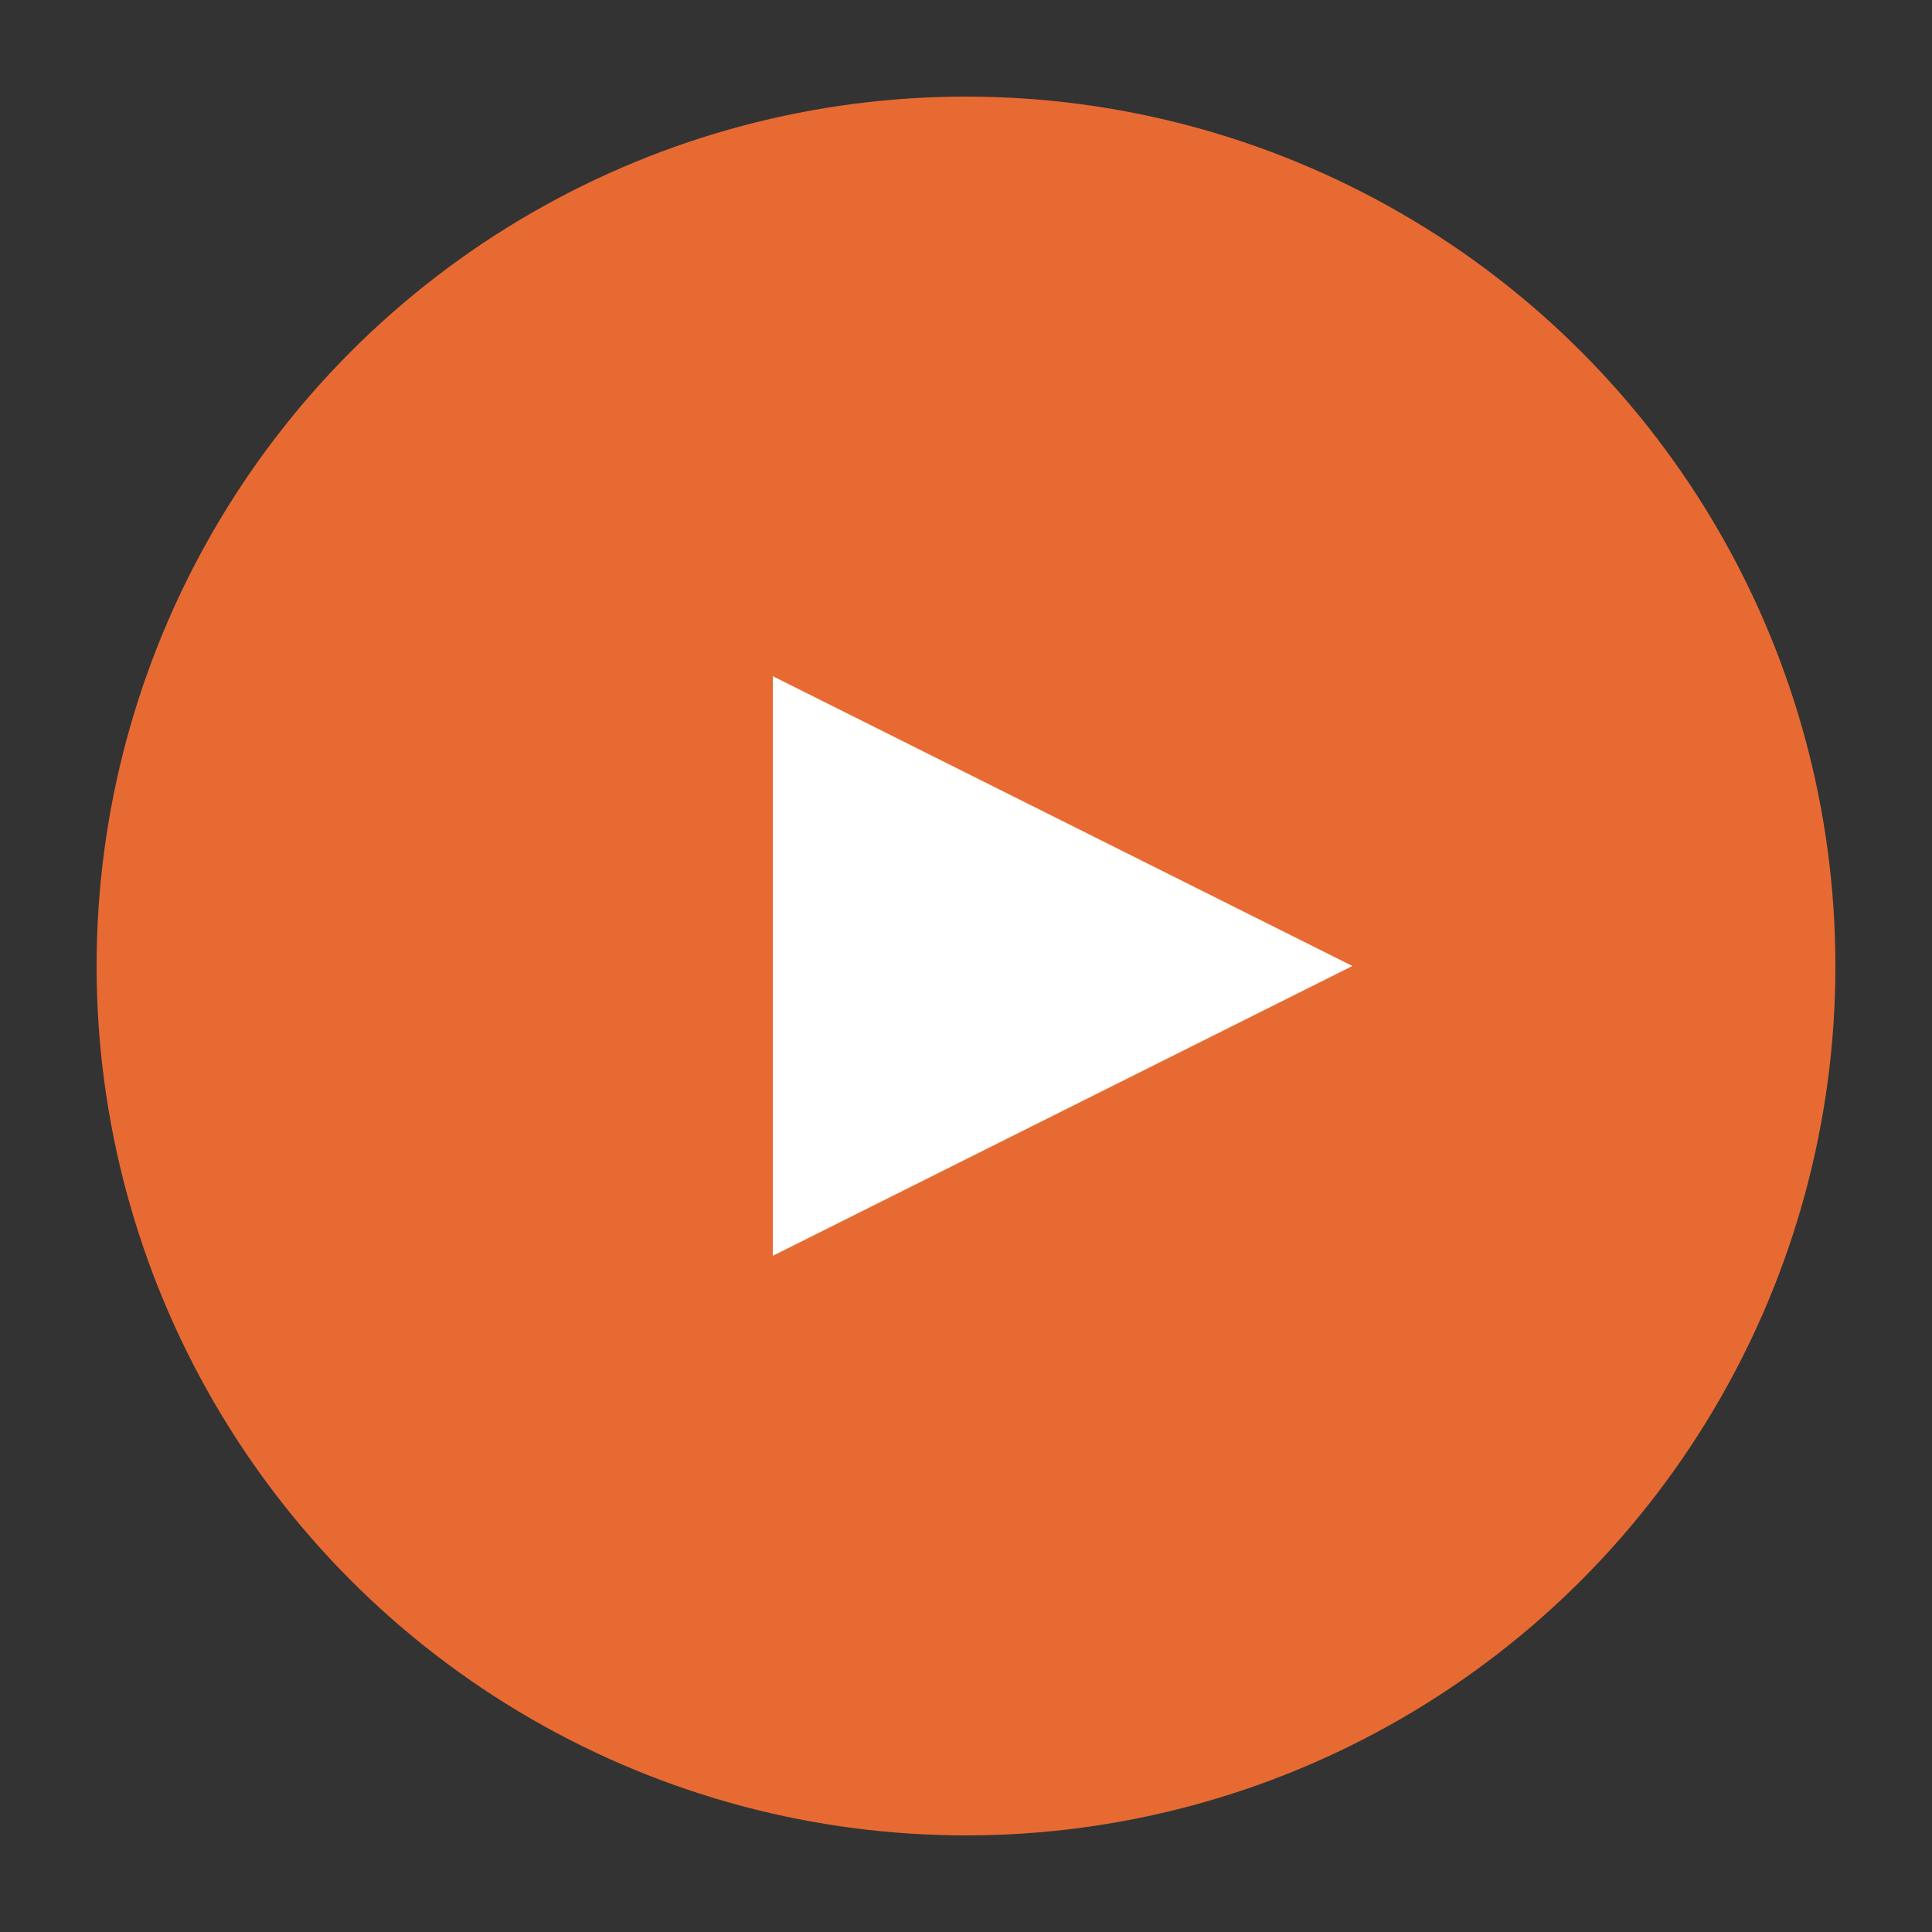 <svg width="100" height="100" viewBox="0 0 100 100" xmlns="http://www.w3.org/2000/svg">
  <rect x="0" y="0" width="100" height="100" fill="#333333" stroke="none"/>
  <!-- Circle -->
  <circle cx="50" cy="50" r="45" fill="#E86A33" />

  <!-- Play Triangle -->
  <polygon points="40,35 40,65 70,50" fill="white" />
</svg>
